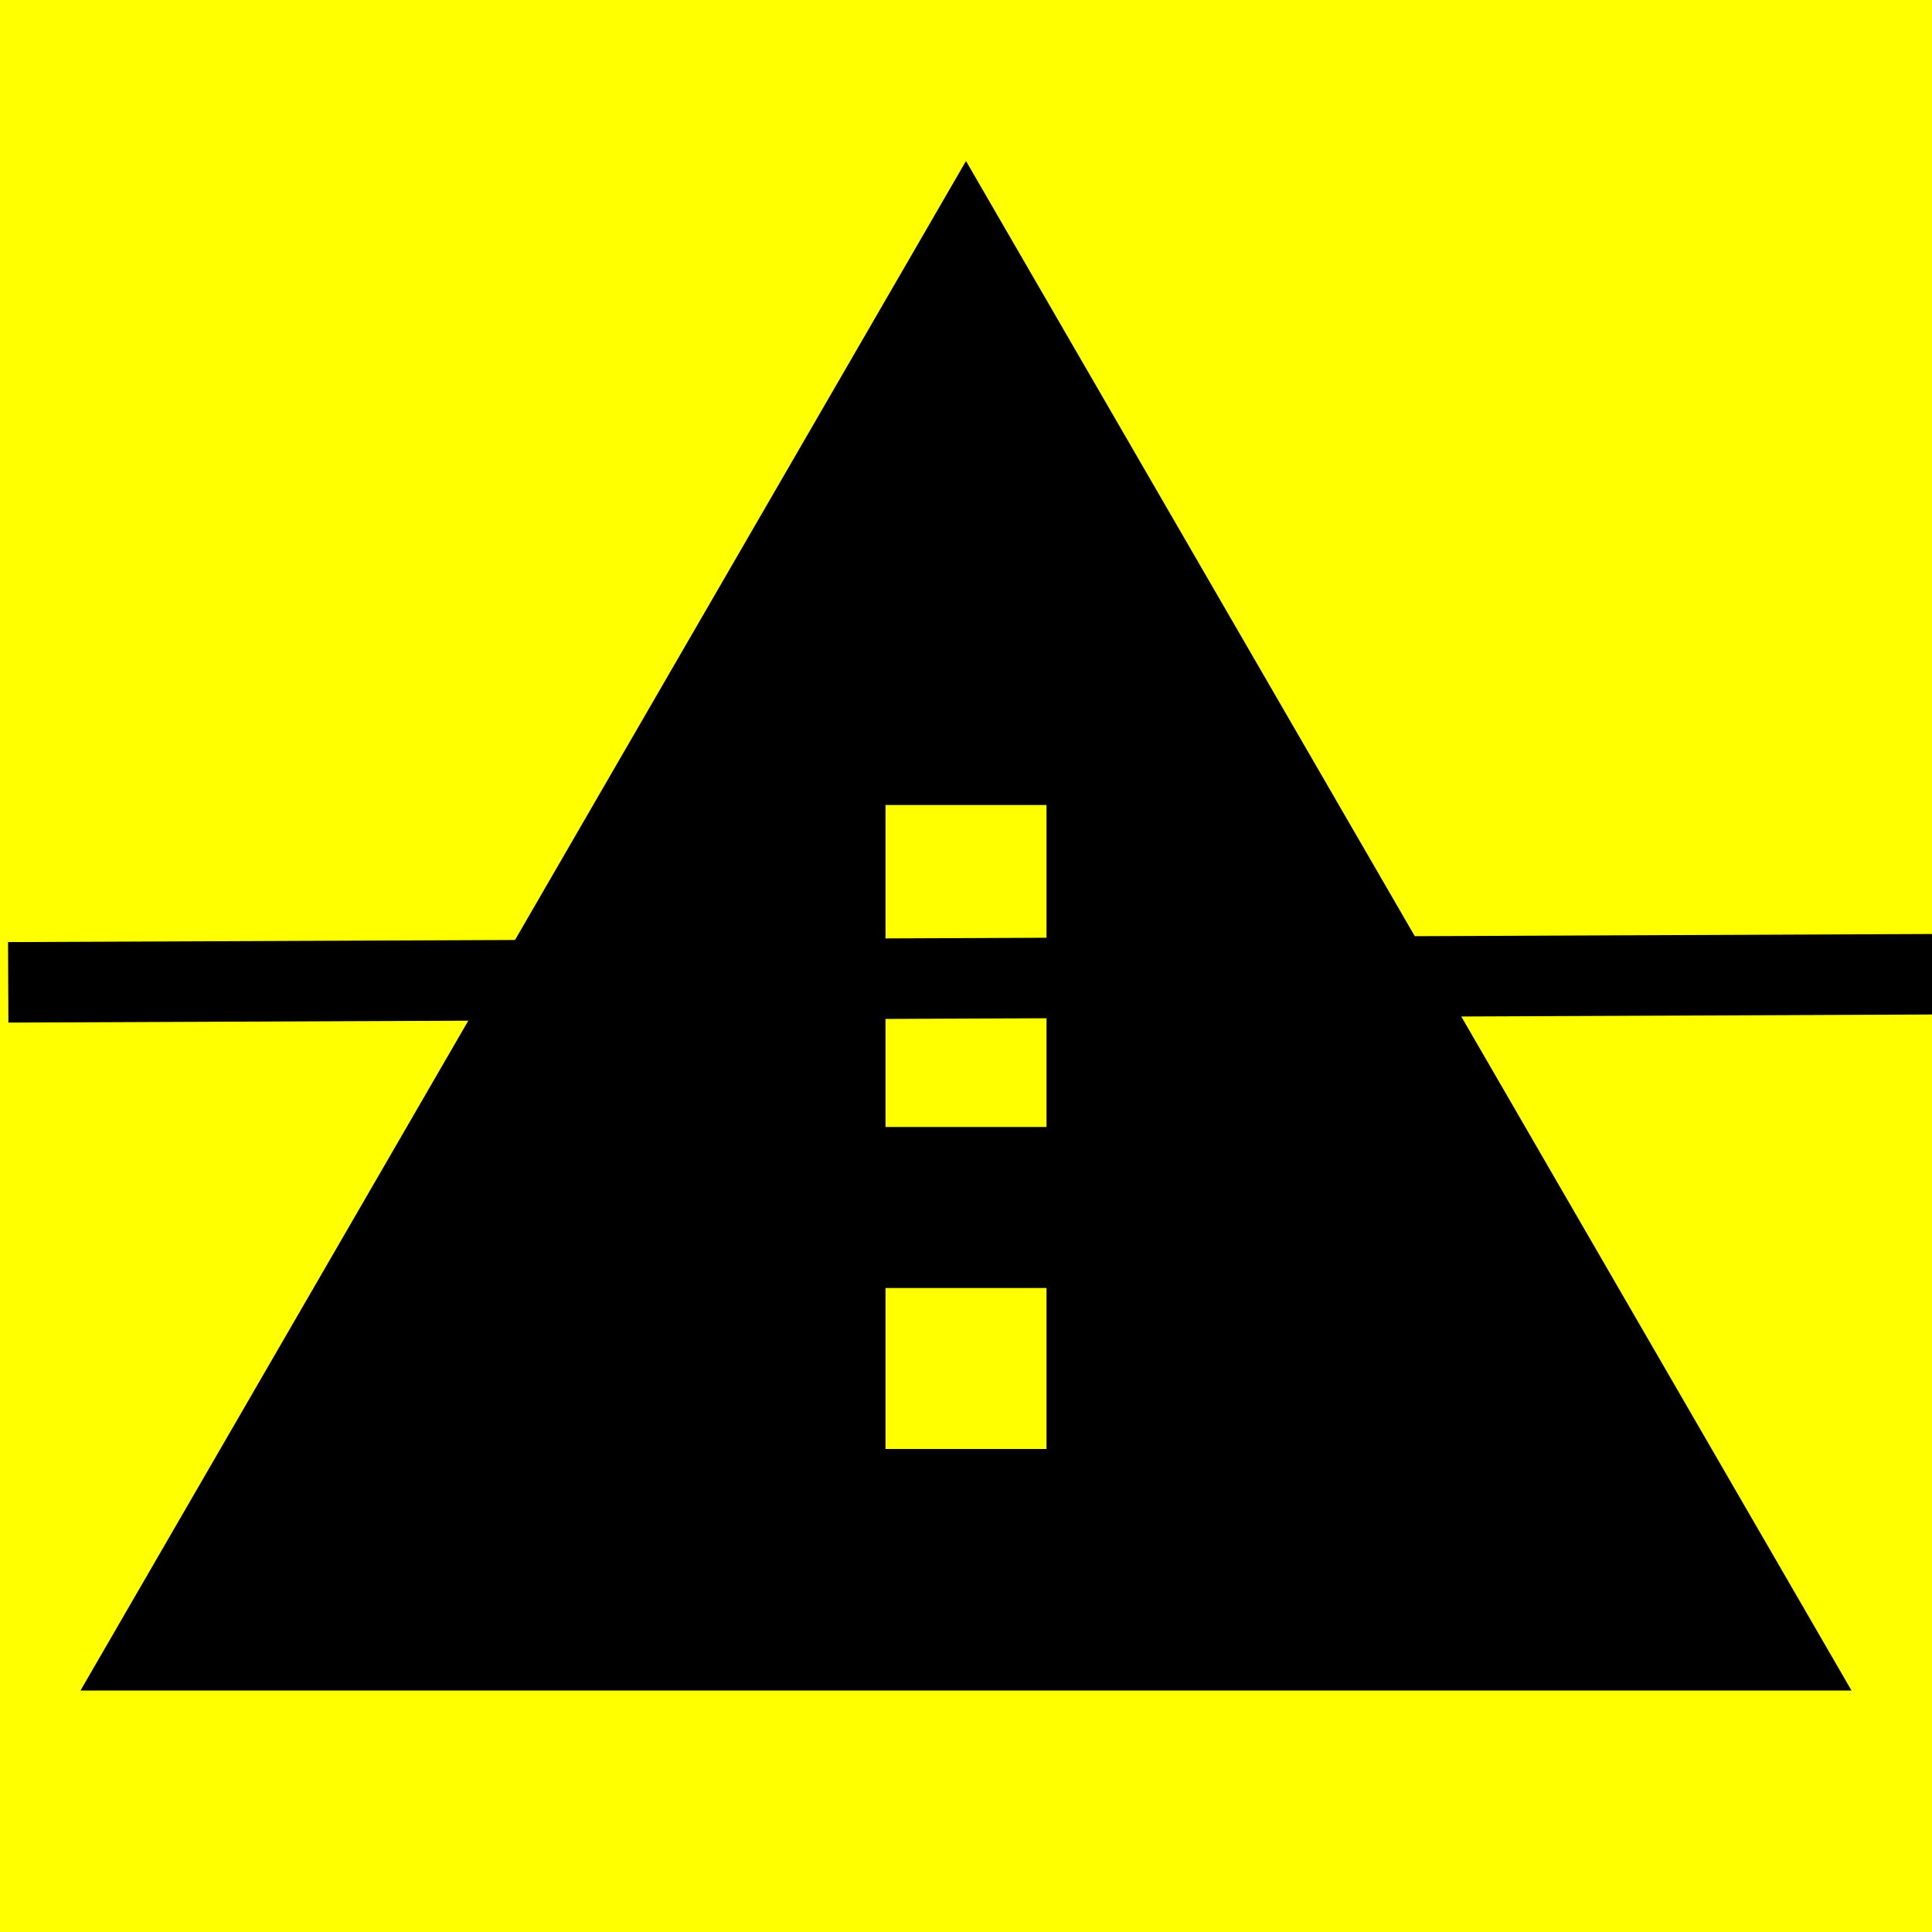 <?xml version="1.0" encoding="UTF-8" standalone="no"?>
<svg
   xmlns:dc="http://purl.org/dc/elements/1.1/"
   xmlns:cc="http://creativecommons.org/ns#"
   xmlns:rdf="http://www.w3.org/1999/02/22-rdf-syntax-ns#"
   xmlns:svg="http://www.w3.org/2000/svg"
   xmlns="http://www.w3.org/2000/svg"
   xmlns:sodipodi="http://sodipodi.sourceforge.net/DTD/sodipodi-0.dtd"
   xmlns:inkscape="http://www.inkscape.org/namespaces/inkscape"
   fill="#000000"
   height="24"
   viewBox="0 0 24 24"
   width="24"
   id="svg2"
   version="1.1"
   inkscape:version="0.48.2 r9819"
   sodipodi:docname="warning_yellow.svg">
  <defs
     id="defs10" />
  <sodipodi:namedview
     pagecolor="#ffffff"
     bordercolor="#666666"
     borderopacity="1"
     objecttolerance="10"
     gridtolerance="10"
     guidetolerance="10"
     inkscape:pageopacity="0"
     inkscape:pageshadow="2"
     inkscape:window-width="1057"
     inkscape:window-height="616"
     id="namedview8"
     showgrid="false"
     inkscape:zoom="9.8333333"
     inkscape:cx="3.2568867"
     inkscape:cy="14.207414"
     inkscape:window-x="2554"
     inkscape:window-y="133"
     inkscape:window-maximized="0"
     inkscape:current-layer="svg2" />
  <path
     d="M0 0h24v24H0z"
     fill="none"
     id="path4"
     style="fill:#ffff00" />
  <path
     d="M1 21h22L12 2 1 21zm12-3h-2v-2h2v2zm0-4h-2v-4h2v4z"
     id="path6" />
  <path
     style="fill:none;stroke:#000000;stroke-width:1px;stroke-linecap:butt;stroke-linejoin:miter;stroke-opacity:1"
     d="M 0.102,12.203 24.102,12.102"
     id="path3753"
     inkscape:connector-curvature="0"
     sodipodi:nodetypes="cc" />
</svg>
